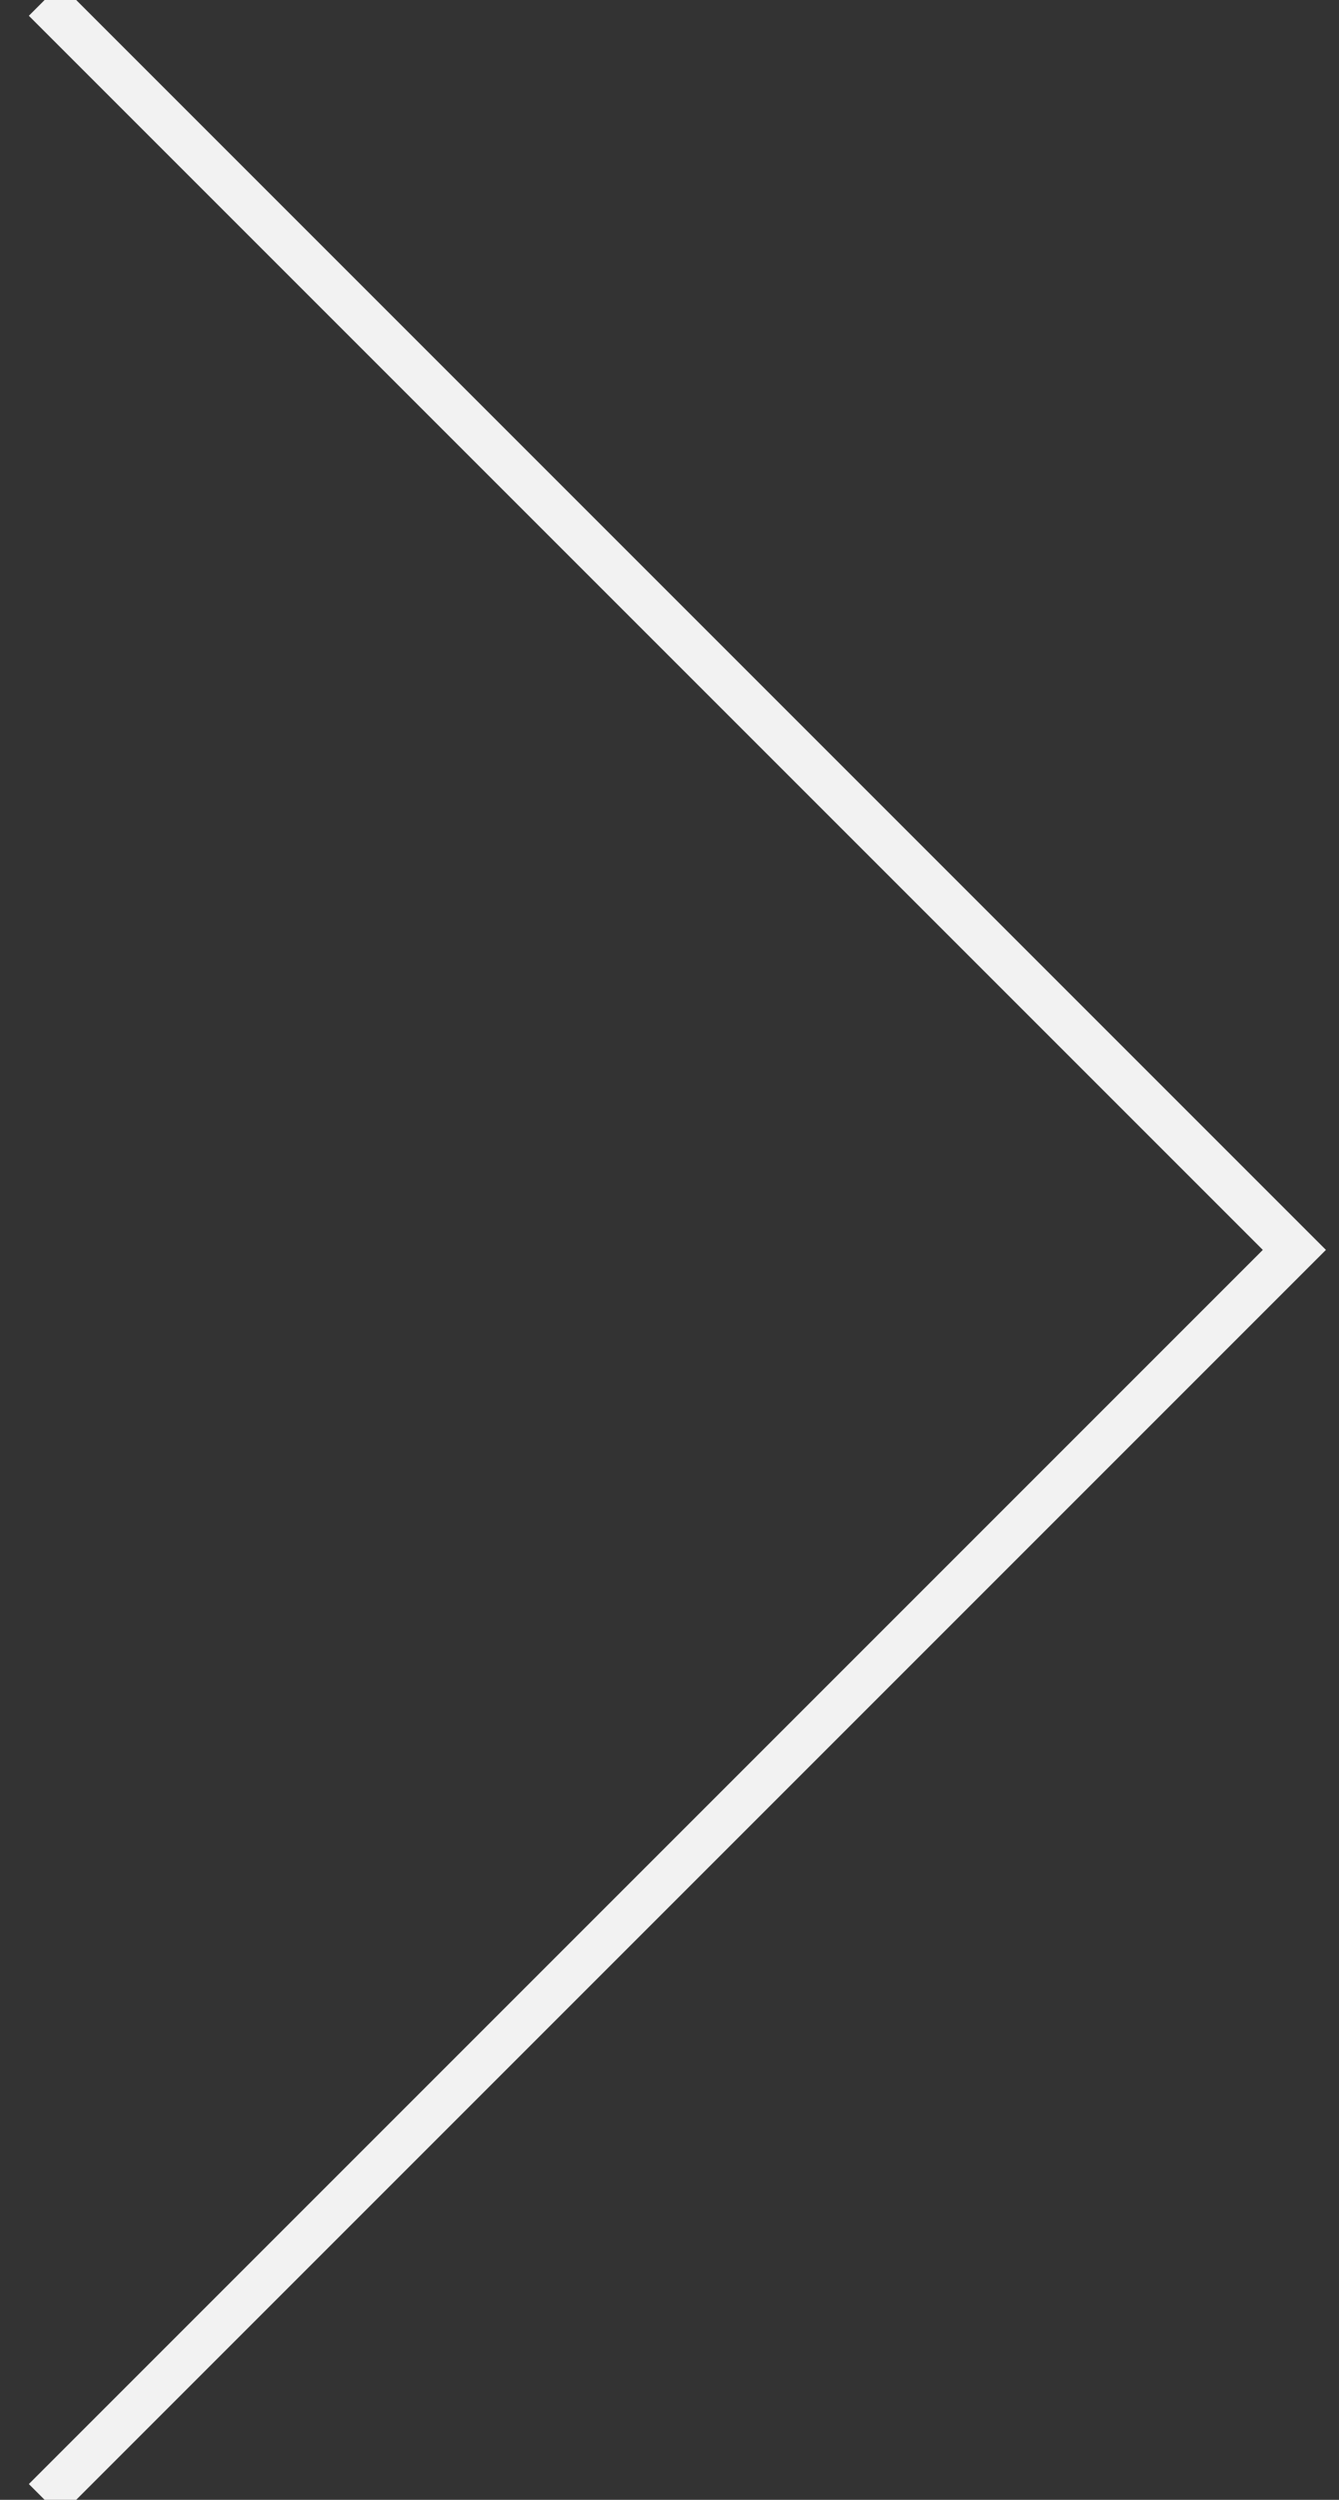 <svg xmlns="http://www.w3.org/2000/svg" width="30" height="56" viewBox="0 0 30 56">
    <rect x="0" y="0" width="30" height="56" fill="#333333" stroke="none"/>
    <g fill="none" fill-rule="evenodd">
        <g stroke="#f2f2f2">
            <path d="M1230 3130L1258 3158 1230 3186" transform="translate(-1229 -3130)"/>
        </g>
    </g>
</svg>

